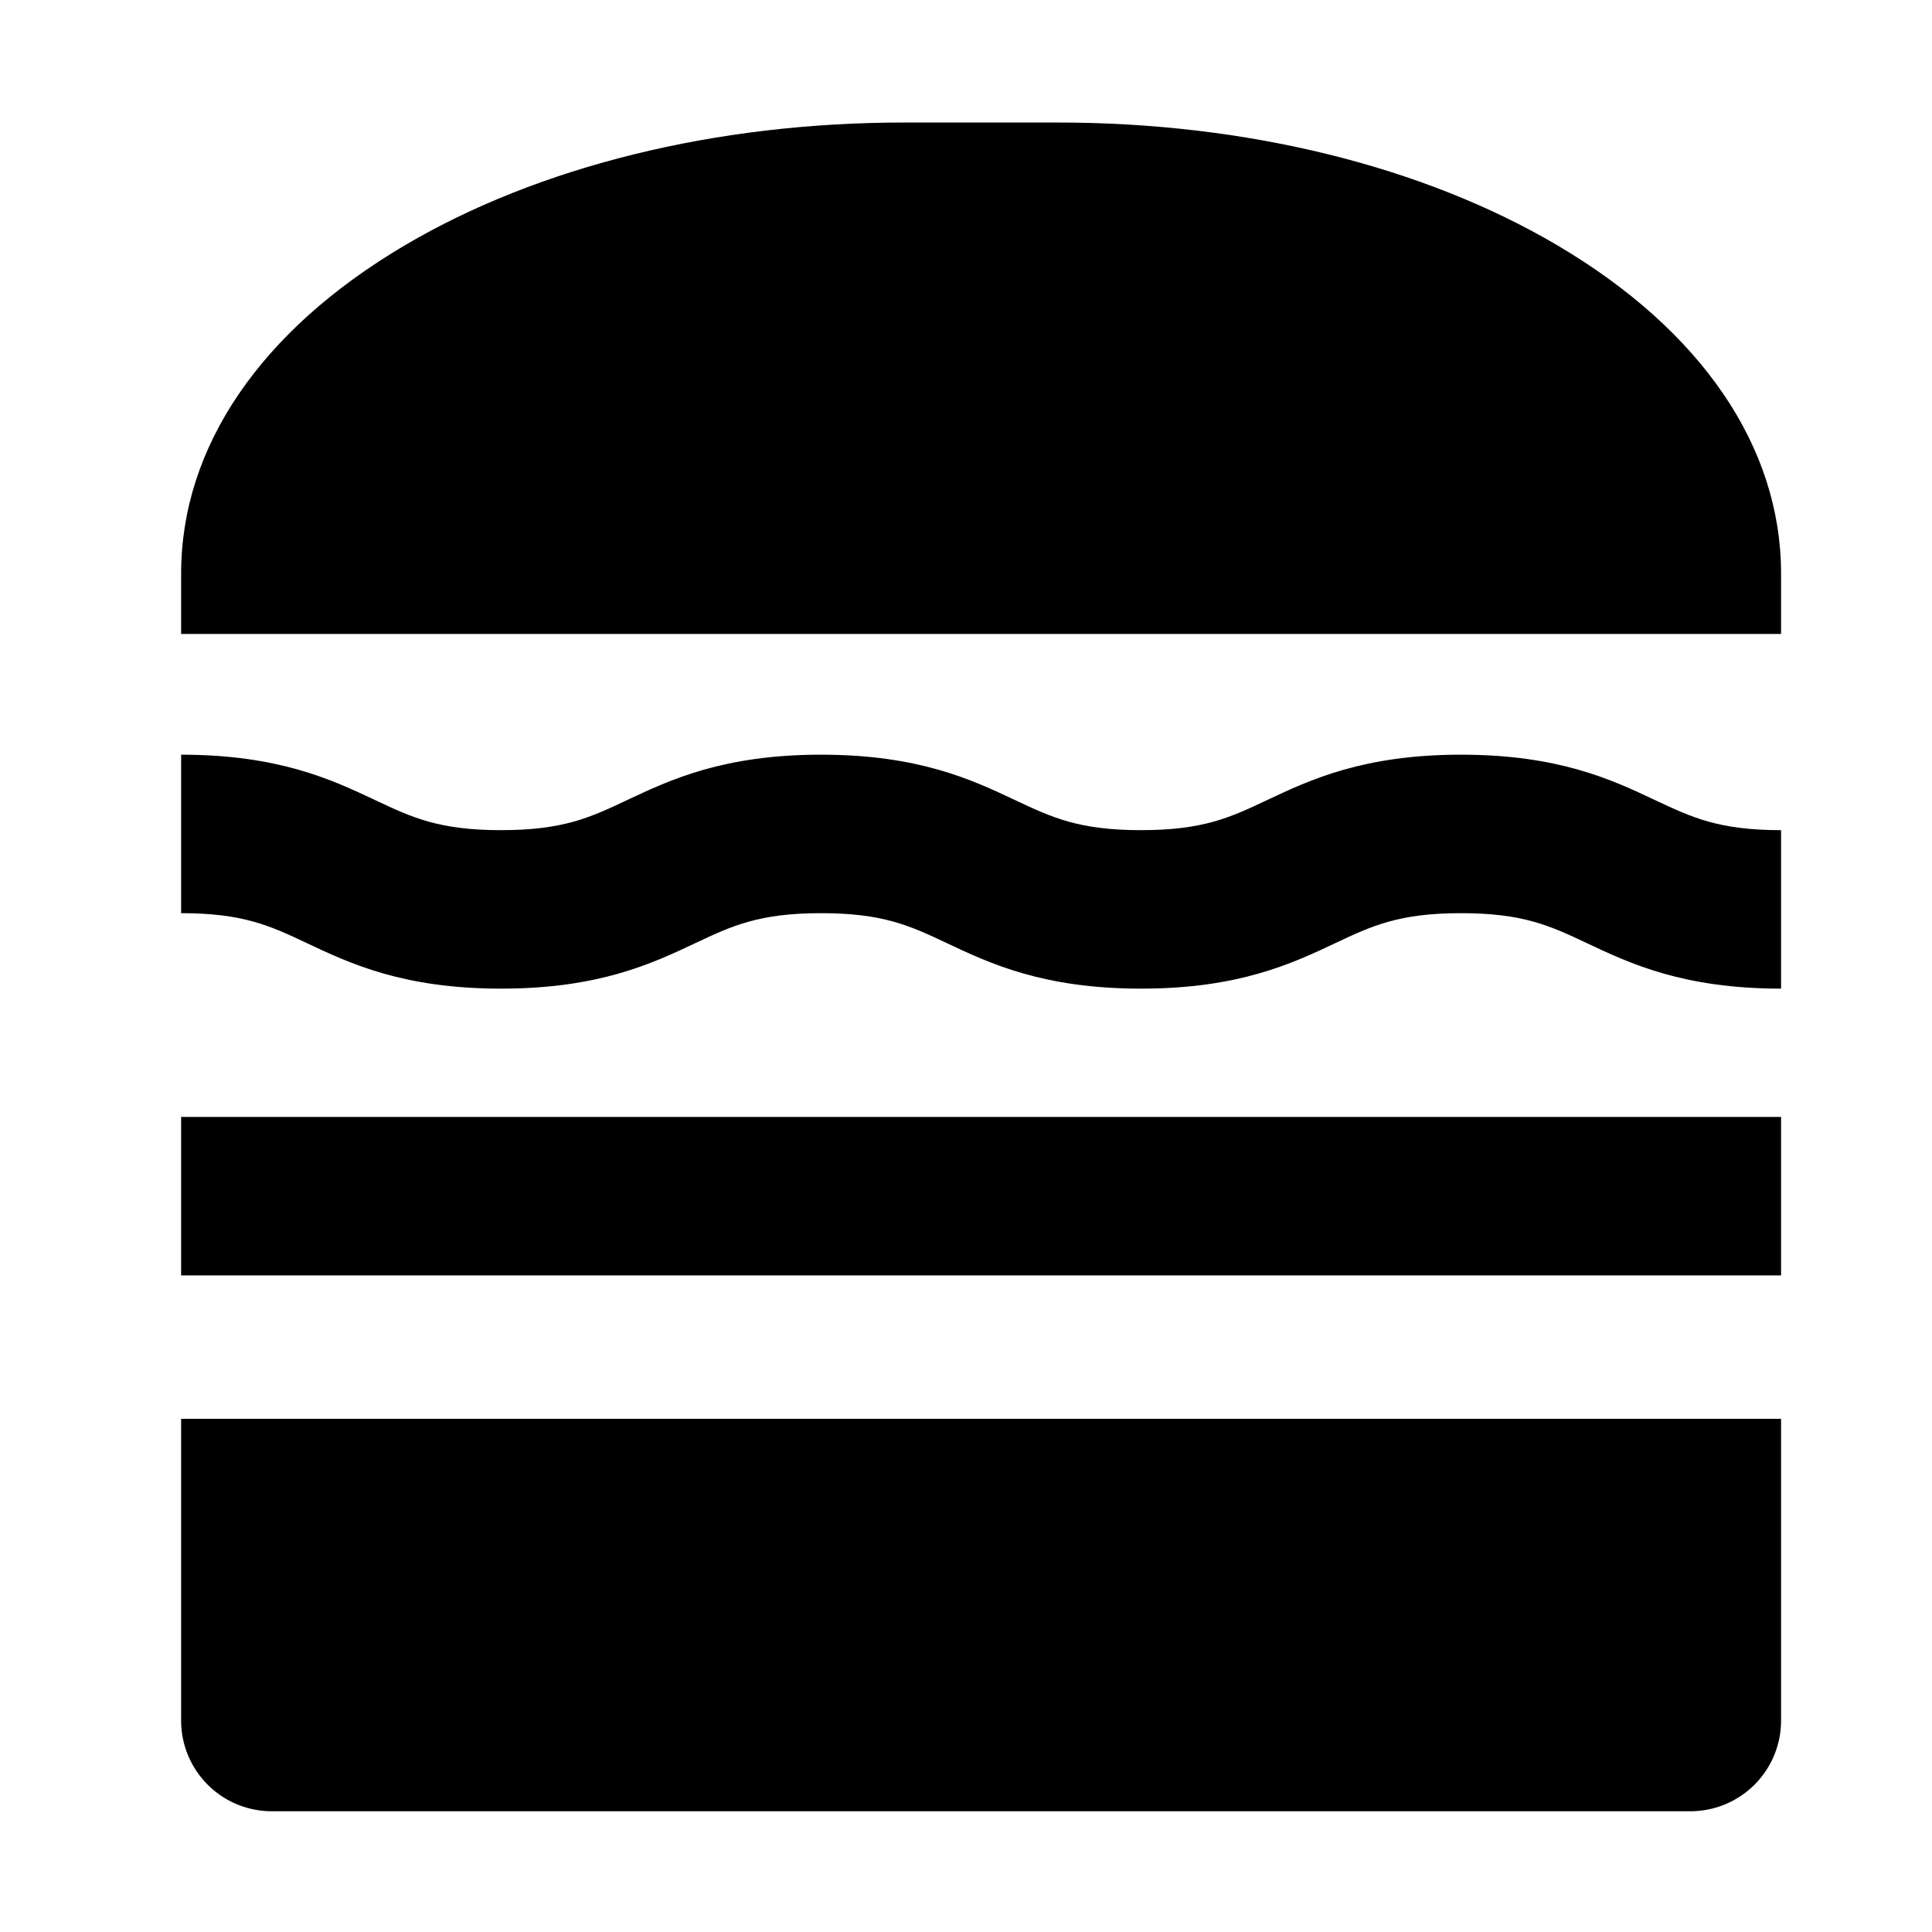 <svg xmlns="http://www.w3.org/2000/svg" viewBox="0 0 512 512">
  <path fill="currentColor" d="M412.717,65.012c-35.578-20.985-82.545-32.541-132.246-32.541H239.529c-49.7,0-96.667,11.556-132.246,32.541C69.054,87.56,48,118.453,48,152v16H472V152C472,118.453,450.946,87.56,412.717,65.012Z" class="ci-primary"/>
  <rect width="424" height="42" x="48" y="296" fill="currentColor" class="ci-primary"/>
  <path fill="currentColor" d="M387.2,200c-25.905,0-40.019,6.657-51.36,12.007C326,216.647,318.891,220,302.394,220s-23.6-3.353-33.441-7.993C257.613,206.658,243.5,200,217.6,200s-40.017,6.658-51.358,12.007C156.4,216.647,149.292,220,132.8,220s-23.6-3.353-33.44-7.993C88.018,206.658,73.9,200,48,200v42c16.5,0,23.6,3.353,33.44,7.993C92.78,255.342,106.894,262,132.8,262s40.017-6.658,51.358-12.007C193.993,245.353,201.1,242,217.6,242s23.6,3.353,33.44,7.993C262.375,255.342,276.49,262,302.394,262s40.019-6.657,51.36-12.007C363.592,245.353,370.7,242,387.2,242s23.605,3.353,33.443,7.993C431.981,255.343,446.1,262,472,262V220c-16.5,0-23.6-3.353-33.443-7.993C427.216,206.657,413.1,200,387.2,200Z" class="ci-primary"/>
  <path fill="currentColor" d="M48,456a24.028,24.028,0,0,0,24,24H448a24.028,24.028,0,0,0,24-24V376H48Z" class="ci-primary"/>
</svg>
